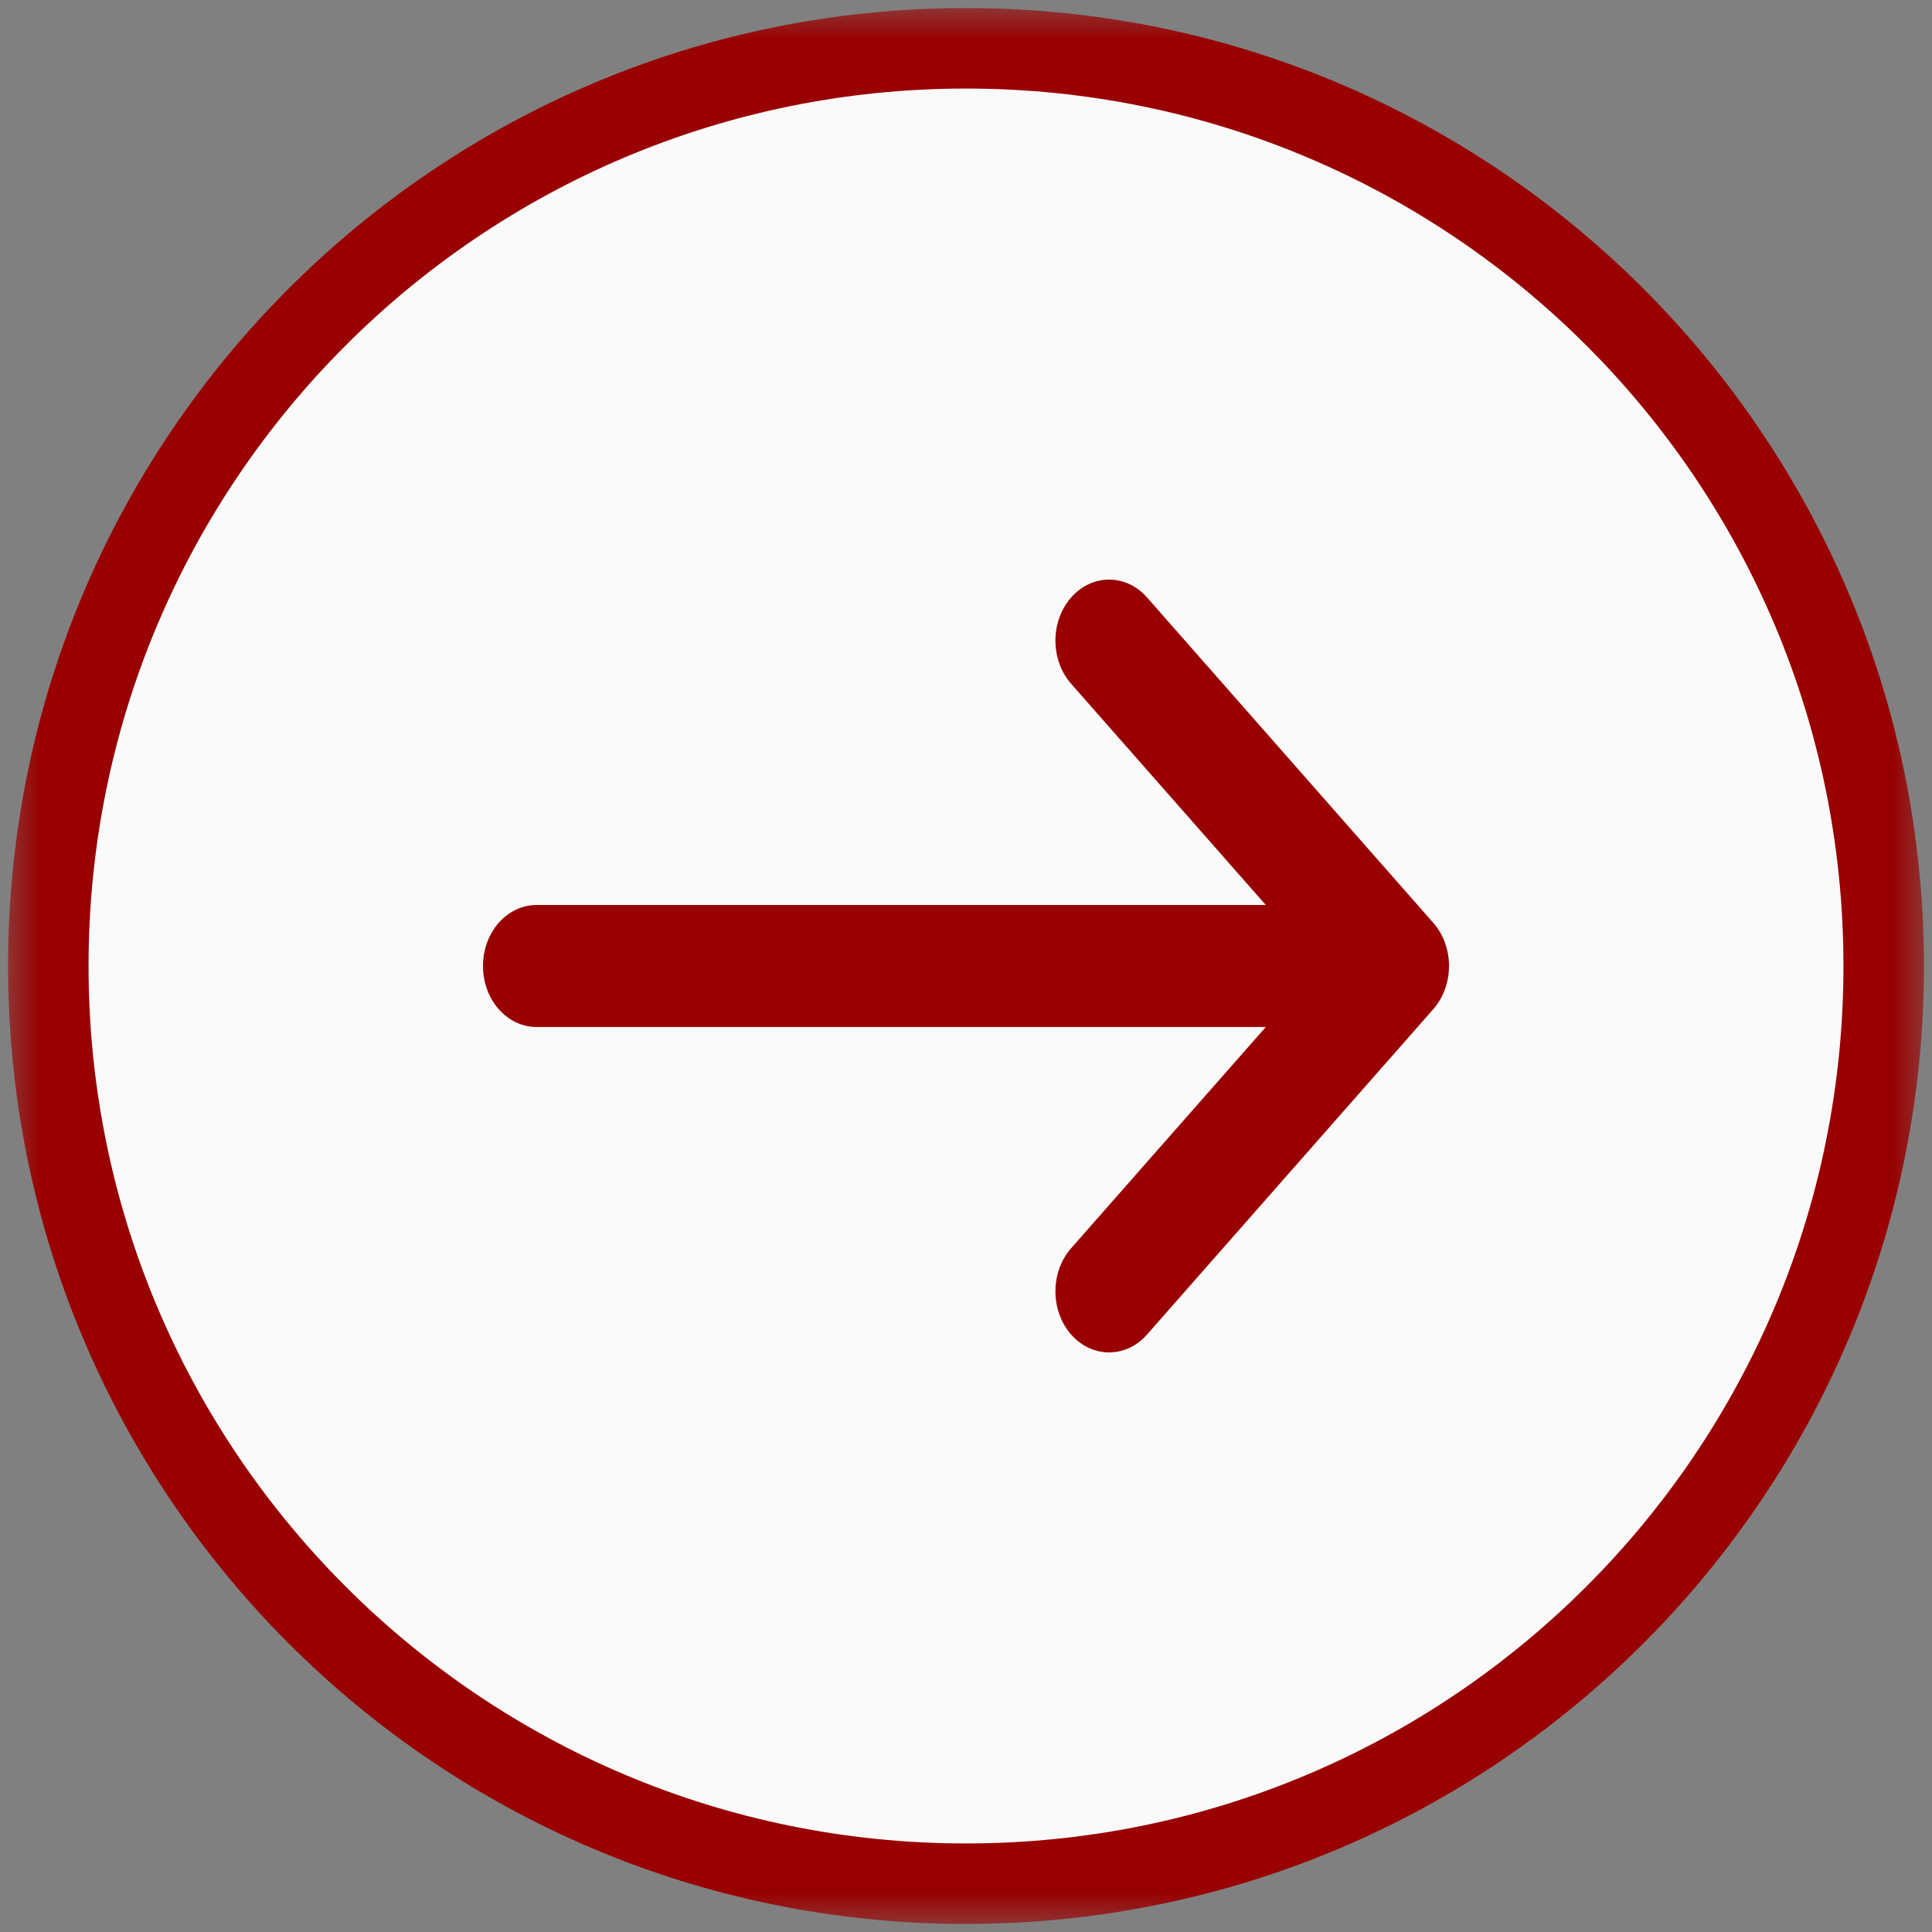 <svg width="24" height="24" viewBox="0 0 24 24" fill="none" xmlns="http://www.w3.org/2000/svg">
<rect x="0" y="0" width="24" height="24" fill="#808080" stroke="none"/>
<g clip-path="url(#clip0_101_6)">
<mask id="mask0_101_6" style="mask-type:luminance" maskUnits="userSpaceOnUse" x="0" y="0" width="24" height="24">
<path d="M24 0H0V24H24V0Z" fill="white"/>
</mask>
<g mask="url(#mask0_101_6)">
<path d="M23.4 12C23.4 18.296 18.296 23.4 12 23.4C5.704 23.4 0.6 18.296 0.6 12C0.6 5.704 5.704 0.6 12 0.6C18.296 0.6 23.4 5.704 23.4 12Z" fill="#FAFAFA" stroke="#990000"/>
<path fill-rule="evenodd" clip-rule="evenodd" d="M13.306 7.422C13.046 7.718 13.046 8.198 13.306 8.494L15.724 11.242H6.667C6.298 11.242 6 11.581 6 12C6 12.419 6.298 12.758 6.667 12.758H15.724L13.306 15.506C13.046 15.802 13.046 16.282 13.306 16.578C13.567 16.874 13.989 16.874 14.249 16.578L17.805 12.536C18.065 12.24 18.065 11.76 17.805 11.464L14.249 7.422C13.989 7.126 13.567 7.126 13.306 7.422Z" fill="#990000"/>
</g>
</g>
<defs>
<clipPath id="clip0_101_6">
<rect width="24" height="24" fill="white"/>
</clipPath>
</defs>
</svg>
